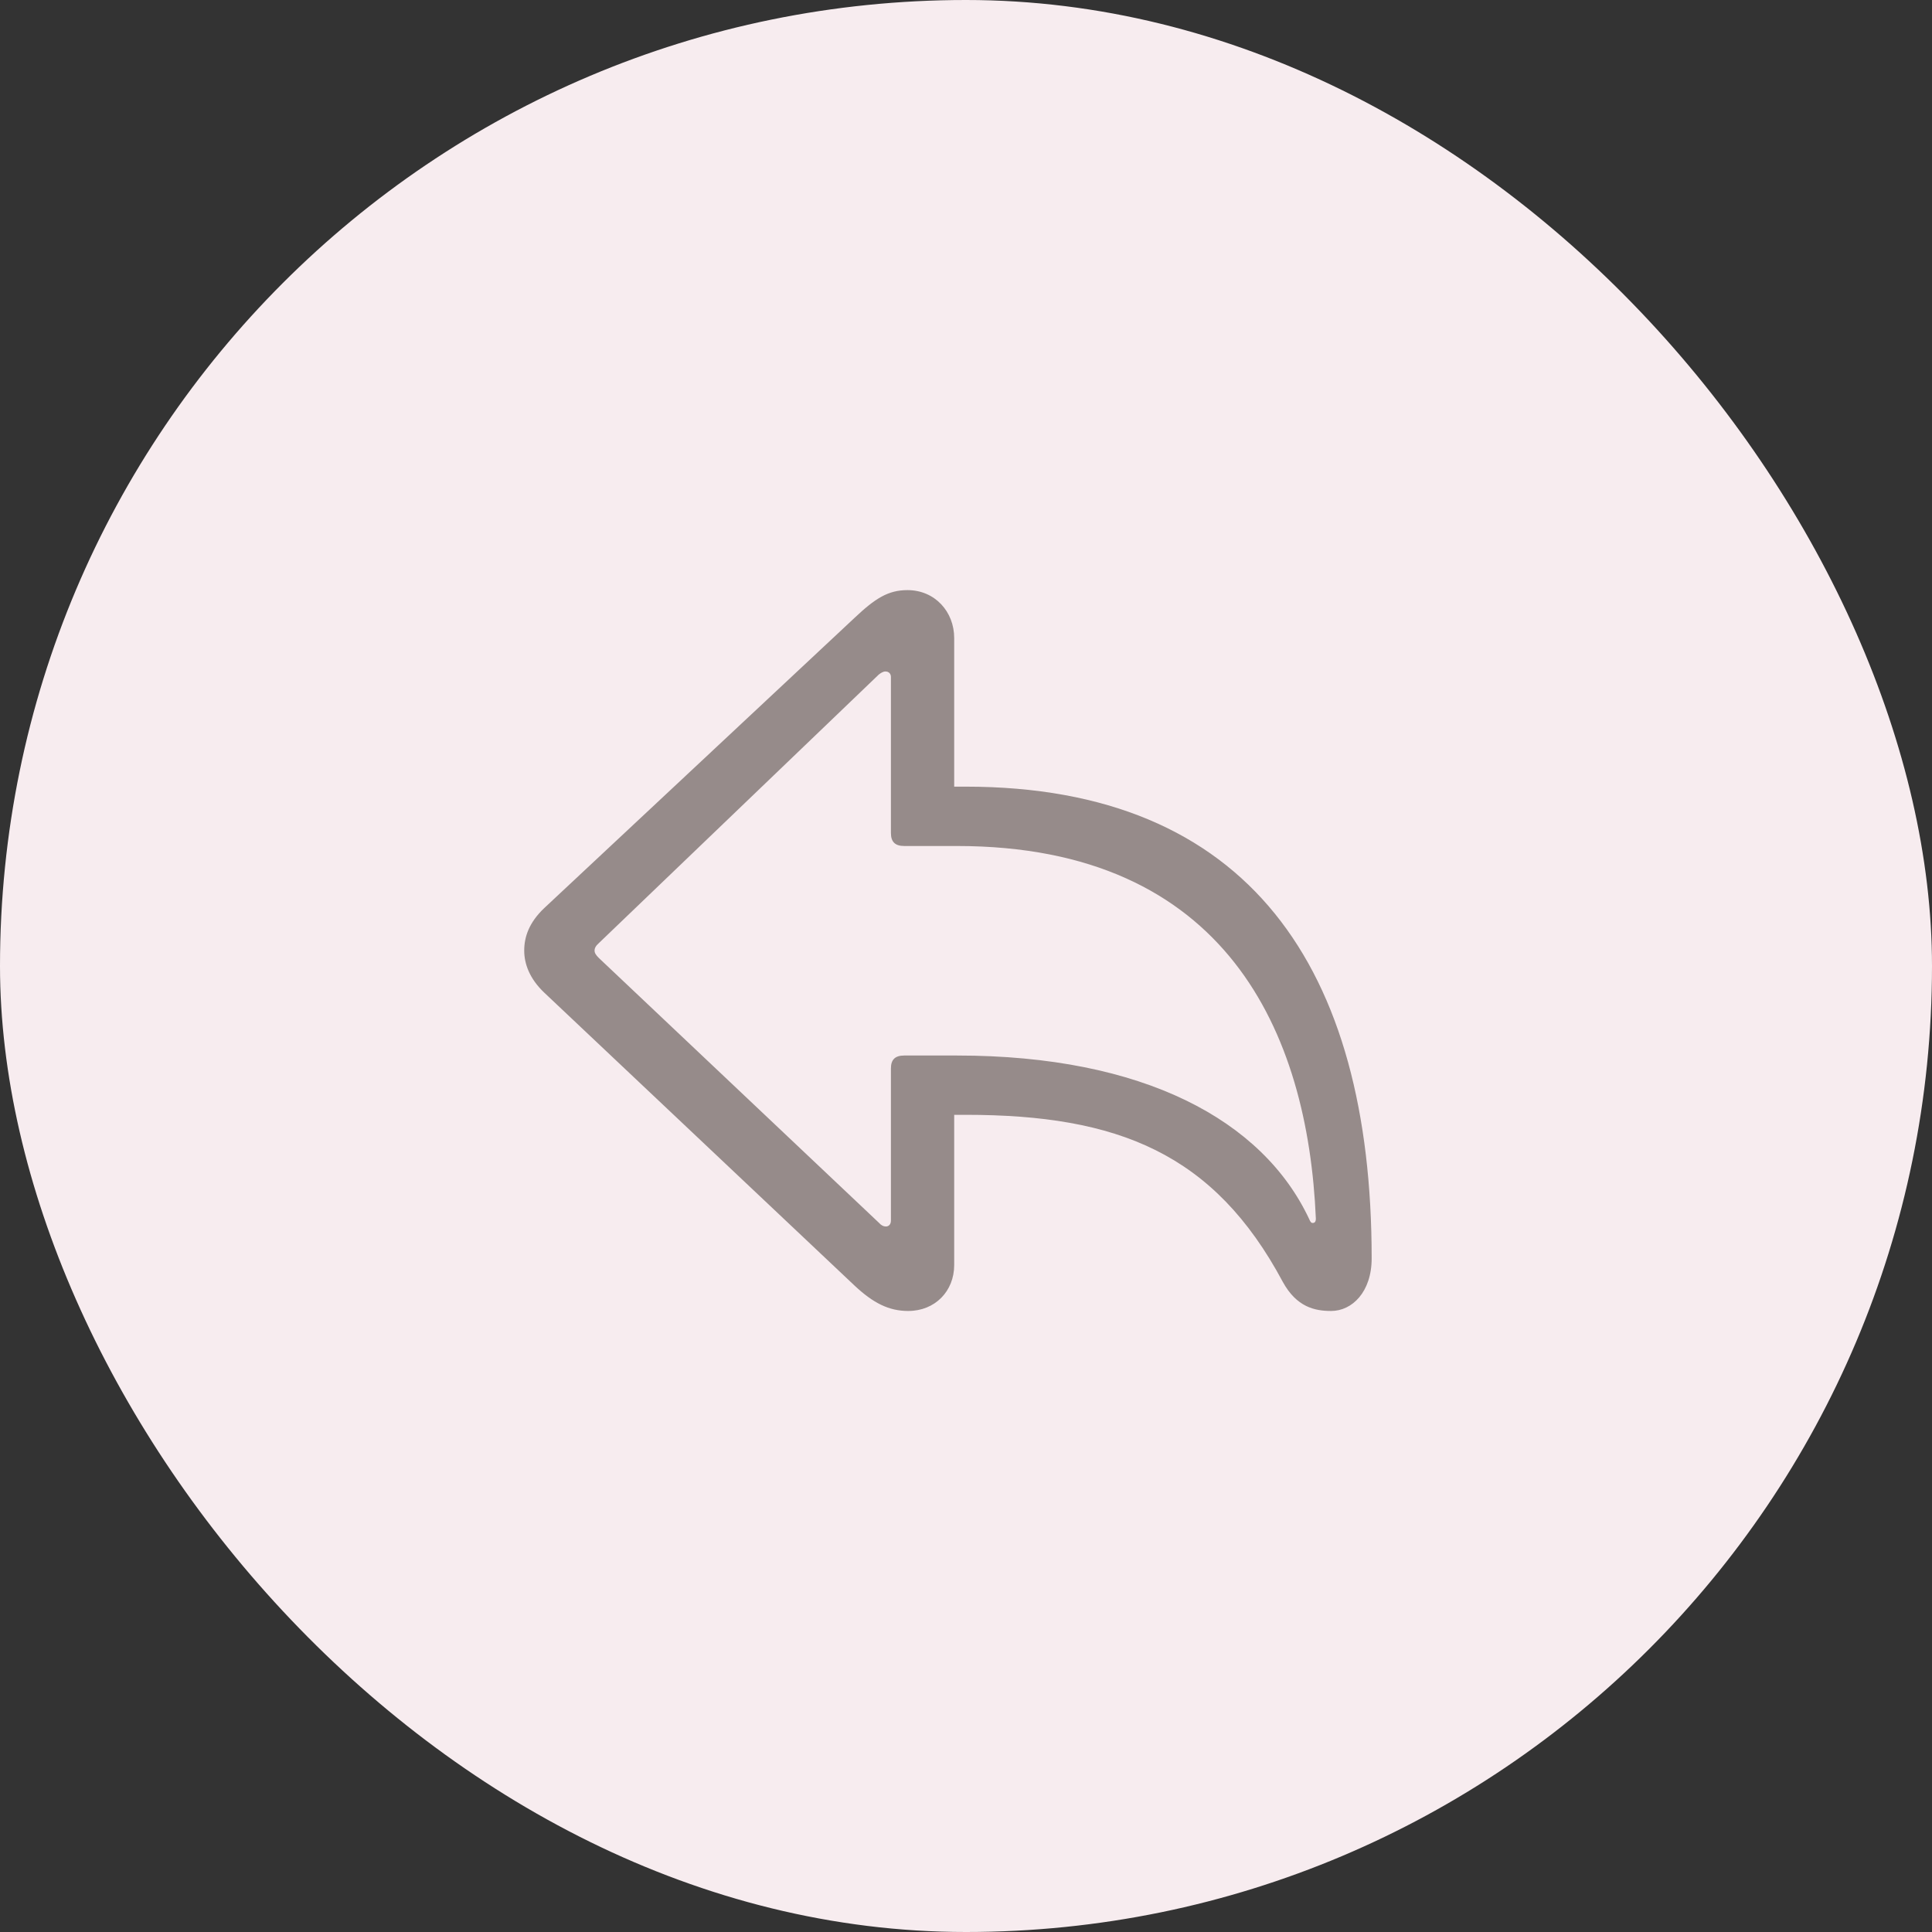 <svg width="36" height="36" viewBox="0 0 36 36" fill="none" xmlns="http://www.w3.org/2000/svg">
    <rect x="0" y="0" width="36" height="36" fill="#333333" stroke="none"/>
    <rect width="36" height="36" rx="18" fill="#F7ECEF"/>
    <path d="M16.923 24.428C16.564 24.428 16.271 24.282 15.92 23.952L10.141 18.496C9.863 18.232 9.768 17.954 9.768 17.712C9.768 17.463 9.855 17.192 10.141 16.921L15.92 11.516C16.308 11.149 16.55 10.996 16.909 10.996C17.421 10.996 17.78 11.398 17.78 11.889V14.658H17.993C23.266 14.658 25.559 18.034 25.559 23.447C25.559 24.077 25.192 24.428 24.804 24.428C24.497 24.428 24.16 24.355 23.903 23.886C22.622 21.491 20.834 20.773 17.993 20.773H17.78V23.571C17.78 24.062 17.421 24.428 16.923 24.428ZM16.506 22.854C16.564 22.854 16.601 22.81 16.601 22.744V19.909C16.601 19.741 16.682 19.668 16.85 19.668H17.831C21.311 19.668 23.53 20.876 24.394 22.714C24.416 22.766 24.431 22.788 24.46 22.788C24.497 22.788 24.519 22.766 24.519 22.707C24.372 19.25 22.856 15.764 17.831 15.764H16.85C16.682 15.764 16.601 15.69 16.601 15.522V12.614C16.601 12.556 16.564 12.512 16.498 12.512C16.455 12.512 16.411 12.541 16.374 12.57L11.159 17.573C11.101 17.624 11.079 17.668 11.079 17.712C11.079 17.756 11.101 17.793 11.159 17.851L16.381 22.788C16.418 22.831 16.462 22.854 16.506 22.854Z" fill="#968B8A" fill-opacity="1"/>
    </svg>
    